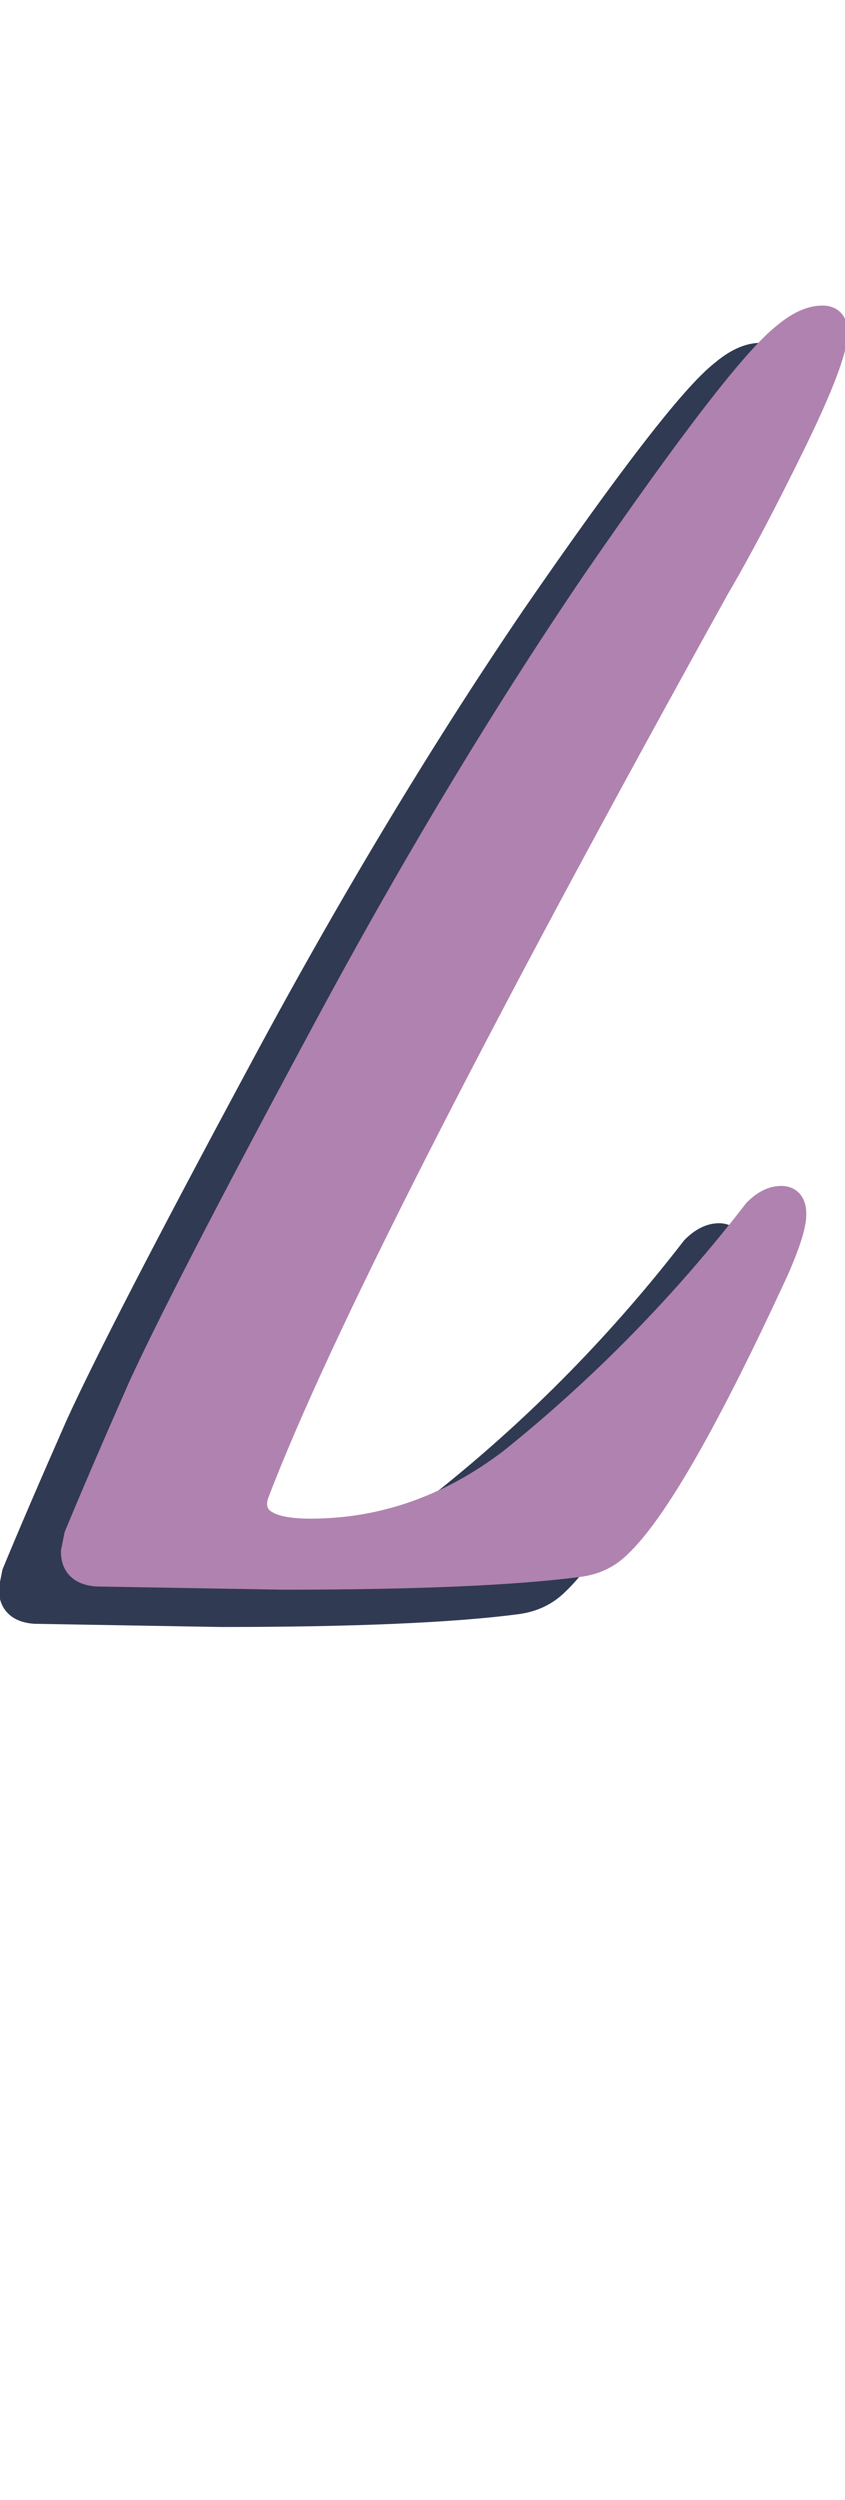 <svg width="68" height="201" viewBox="0 0 68 201" fill="none" xmlns="http://www.w3.org/2000/svg">
<path d="M44.808 127.256C43.955 128.109 42.888 128.621 41.608 128.792C36.403 129.475 28.467 129.816 17.8 129.816L2.824 129.56C1.544 129.475 0.904 128.877 0.904 127.768L1.16 126.488C2.355 123.587 4.061 119.619 6.28 114.584C8.584 109.549 13.363 100.291 20.616 86.808C27.869 73.24 35.293 60.867 42.888 49.688C50.653 38.424 55.731 31.853 58.12 29.976C59.229 29.037 60.253 28.568 61.192 28.568C61.875 28.568 62.216 28.952 62.216 29.72C62.216 31.085 61.064 34.115 58.76 38.808C56.456 43.501 54.451 47.299 52.744 50.2C32.861 86.04 20.488 110.36 15.624 123.16C15.539 123.416 15.496 123.672 15.496 123.928C15.496 125.379 16.989 126.104 19.976 126.104C25.779 126.104 31.155 124.227 36.104 120.472C43.443 114.584 50.013 107.885 55.816 100.376C56.499 99.693 57.181 99.352 57.864 99.352C58.547 99.352 58.888 99.779 58.888 100.632C58.888 101.485 58.419 102.979 57.48 105.112C51.933 117.144 47.709 124.525 44.808 127.256Z" fill="#303A52"/>
<path d="M44.808 127.256L44.123 126.528L44.112 126.538L44.101 126.549L44.808 127.256ZM41.608 128.792L41.738 129.784L41.74 129.783L41.608 128.792ZM17.8 129.816L17.783 130.816L17.791 130.816H17.8V129.816ZM2.824 129.56L2.757 130.558L2.782 130.559L2.807 130.56L2.824 129.56ZM0.904 127.768L-0.077 127.572L-0.096 127.669V127.768H0.904ZM1.16 126.488L0.235 126.107L0.198 126.197L0.179 126.292L1.16 126.488ZM6.28 114.584L5.371 114.168L5.365 114.181L6.28 114.584ZM20.616 86.808L21.497 87.282L21.498 87.279L20.616 86.808ZM42.888 49.688L42.065 49.12L42.061 49.126L42.888 49.688ZM58.12 29.976L58.738 30.762L58.752 30.751L58.766 30.739L58.12 29.976ZM52.744 50.2L51.882 49.693L51.876 49.704L51.87 49.715L52.744 50.2ZM15.624 123.16L14.689 122.805L14.682 122.824L14.675 122.844L15.624 123.16ZM36.104 120.472L36.708 121.269L36.719 121.26L36.73 121.252L36.104 120.472ZM55.816 100.376L55.109 99.669L55.064 99.714L55.025 99.765L55.816 100.376ZM57.48 105.112L58.388 105.531L58.392 105.523L58.395 105.515L57.48 105.112ZM44.101 126.549C43.414 127.236 42.554 127.657 41.476 127.801L41.74 129.783C43.222 129.586 44.495 128.983 45.515 127.963L44.101 126.549ZM41.478 127.8C36.34 128.474 28.458 128.816 17.8 128.816V130.816C28.475 130.816 36.465 130.475 41.738 129.784L41.478 127.8ZM17.817 128.816L2.841 128.56L2.807 130.56L17.783 130.816L17.817 128.816ZM2.891 128.562C2.377 128.528 2.155 128.4 2.066 128.317C2 128.255 1.904 128.124 1.904 127.768H-0.096C-0.096 128.521 0.128 129.244 0.702 129.779C1.253 130.294 1.991 130.507 2.757 130.558L2.891 128.562ZM1.885 127.964L2.141 126.684L0.179 126.292L-0.077 127.572L1.885 127.964ZM2.085 126.869C3.275 123.979 4.978 120.019 7.195 114.987L5.365 114.181C3.145 119.218 1.435 123.195 0.235 126.107L2.085 126.869ZM7.189 115C9.478 109.999 14.242 100.767 21.497 87.282L19.735 86.334C12.484 99.814 7.69 109.1 5.371 114.168L7.189 115ZM21.498 87.279C28.737 73.738 36.143 61.396 43.715 50.25L42.061 49.126C34.444 60.337 27.002 72.742 19.734 86.337L21.498 87.279ZM43.711 50.256C47.589 44.63 50.788 40.188 53.311 36.923C55.858 33.628 57.655 31.613 58.738 30.762L57.502 29.19C56.196 30.216 54.26 32.425 51.729 35.7C49.174 39.006 45.952 43.482 42.065 49.12L43.711 50.256ZM58.766 30.739C59.789 29.874 60.589 29.568 61.192 29.568V27.568C59.917 27.568 58.67 28.201 57.474 29.213L58.766 30.739ZM61.192 29.568C61.271 29.568 61.297 29.579 61.289 29.576C61.284 29.575 61.272 29.569 61.257 29.559C61.241 29.548 61.226 29.535 61.213 29.52C61.185 29.49 61.185 29.473 61.193 29.5C61.202 29.53 61.216 29.599 61.216 29.72H63.216C63.216 29.209 63.105 28.639 62.707 28.192C62.29 27.722 61.72 27.568 61.192 27.568V29.568ZM61.216 29.72C61.216 30.201 60.993 31.146 60.417 32.66C59.857 34.134 59.008 36.034 57.862 38.367L59.658 39.249C60.816 36.889 61.695 34.927 62.287 33.371C62.863 31.857 63.216 30.605 63.216 29.72H61.216ZM57.862 38.367C55.564 43.049 53.571 46.822 51.882 49.693L53.606 50.707C55.33 47.776 57.348 43.954 59.658 39.249L57.862 38.367ZM51.87 49.715C31.993 85.544 19.583 109.927 14.689 122.805L16.559 123.515C21.393 110.793 33.73 86.536 53.618 50.685L51.87 49.715ZM14.675 122.844C14.558 123.196 14.496 123.559 14.496 123.928H16.496C16.496 123.785 16.52 123.636 16.573 123.476L14.675 122.844ZM14.496 123.928C14.496 124.472 14.639 124.991 14.951 125.446C15.258 125.893 15.69 126.222 16.179 126.46C17.131 126.922 18.434 127.104 19.976 127.104V125.104C18.532 125.104 17.594 124.923 17.053 124.66C16.796 124.536 16.667 124.411 16.601 124.314C16.54 124.225 16.496 124.11 16.496 123.928H14.496ZM19.976 127.104C26.013 127.104 31.598 125.145 36.708 121.269L35.5 119.675C30.711 123.308 25.545 125.104 19.976 125.104V127.104ZM36.73 121.252C44.131 115.314 50.757 108.559 56.607 100.987L55.025 99.765C49.27 107.212 42.755 113.854 35.478 119.692L36.73 121.252ZM56.523 101.083C57.097 100.509 57.54 100.352 57.864 100.352V98.352C56.823 98.352 55.901 98.877 55.109 99.669L56.523 101.083ZM57.864 100.352C57.932 100.352 57.946 100.363 57.927 100.355C57.903 100.345 57.872 100.323 57.851 100.297C57.834 100.275 57.843 100.276 57.858 100.33C57.873 100.386 57.888 100.482 57.888 100.632H59.888C59.888 100.098 59.786 99.513 59.413 99.047C59.006 98.539 58.426 98.352 57.864 98.352V100.352ZM57.888 100.632C57.888 100.905 57.807 101.376 57.582 102.092C57.362 102.791 57.026 103.662 56.565 104.709L58.395 105.515C58.873 104.429 59.24 103.486 59.49 102.692C59.734 101.915 59.888 101.212 59.888 100.632H57.888ZM56.572 104.693C53.805 110.696 51.376 115.52 49.284 119.175C47.179 122.855 45.458 125.271 44.123 126.528L45.493 127.984C47.059 126.51 48.901 123.871 51.02 120.169C53.152 116.443 55.608 111.56 58.388 105.531L56.572 104.693Z" fill="#303A52"/>
<path d="M49.808 124.256C48.955 125.109 47.888 125.621 46.608 125.792C41.403 126.475 33.467 126.816 22.8 126.816L7.824 126.56C6.544 126.475 5.904 125.877 5.904 124.768L6.16 123.488C7.355 120.587 9.061 116.619 11.28 111.584C13.584 106.549 18.363 97.291 25.616 83.808C32.869 70.24 40.293 57.867 47.888 46.688C55.653 35.424 60.731 28.853 63.12 26.976C64.229 26.037 65.253 25.568 66.192 25.568C66.875 25.568 67.216 25.952 67.216 26.72C67.216 28.085 66.064 31.115 63.76 35.808C61.456 40.501 59.451 44.299 57.744 47.2C37.861 83.04 25.488 107.36 20.624 120.16C20.539 120.416 20.496 120.672 20.496 120.928C20.496 122.379 21.989 123.104 24.976 123.104C30.779 123.104 36.155 121.227 41.104 117.472C48.443 111.584 55.013 104.885 60.816 97.376C61.499 96.693 62.181 96.352 62.864 96.352C63.547 96.352 63.888 96.779 63.888 97.632C63.888 98.485 63.419 99.979 62.48 102.112C56.933 114.144 52.709 121.525 49.808 124.256Z" fill="#B082B0"/>
<path d="M49.808 124.256L49.123 123.528L49.112 123.538L49.101 123.549L49.808 124.256ZM46.608 125.792L46.738 126.784L46.74 126.783L46.608 125.792ZM22.8 126.816L22.783 127.816L22.791 127.816H22.8V126.816ZM7.824 126.56L7.757 127.558L7.782 127.559L7.807 127.56L7.824 126.56ZM5.904 124.768L4.923 124.572L4.904 124.669V124.768H5.904ZM6.16 123.488L5.235 123.107L5.198 123.197L5.179 123.292L6.16 123.488ZM11.28 111.584L10.371 111.168L10.365 111.181L11.28 111.584ZM25.616 83.808L26.497 84.282L26.498 84.279L25.616 83.808ZM47.888 46.688L47.065 46.12L47.061 46.126L47.888 46.688ZM63.12 26.976L63.738 27.762L63.752 27.751L63.766 27.739L63.12 26.976ZM57.744 47.2L56.882 46.693L56.876 46.704L56.87 46.715L57.744 47.2ZM20.624 120.16L19.689 119.805L19.682 119.824L19.675 119.844L20.624 120.16ZM41.104 117.472L41.708 118.269L41.719 118.26L41.73 118.252L41.104 117.472ZM60.816 97.376L60.109 96.669L60.064 96.714L60.025 96.765L60.816 97.376ZM62.48 102.112L63.388 102.531L63.392 102.523L63.395 102.515L62.48 102.112ZM49.101 123.549C48.414 124.236 47.554 124.657 46.476 124.801L46.74 126.783C48.222 126.586 49.495 125.983 50.515 124.963L49.101 123.549ZM46.478 124.8C41.34 125.474 33.458 125.816 22.8 125.816V127.816C33.475 127.816 41.465 127.475 46.738 126.784L46.478 124.8ZM22.817 125.816L7.841 125.56L7.807 127.56L22.783 127.816L22.817 125.816ZM7.891 125.562C7.377 125.528 7.155 125.4 7.066 125.317C7 125.255 6.904 125.124 6.904 124.768H4.904C4.904 125.521 5.128 126.244 5.702 126.779C6.253 127.294 6.991 127.507 7.757 127.558L7.891 125.562ZM6.885 124.964L7.141 123.684L5.179 123.292L4.923 124.572L6.885 124.964ZM7.085 123.869C8.275 120.979 9.978 117.019 12.195 111.987L10.365 111.181C8.145 116.218 6.435 120.195 5.235 123.107L7.085 123.869ZM12.189 112C14.478 106.999 19.242 97.767 26.497 84.282L24.735 83.334C17.484 96.814 12.69 106.1 10.371 111.168L12.189 112ZM26.498 84.279C33.737 70.738 41.143 58.396 48.715 47.25L47.061 46.126C39.444 57.337 32.002 69.742 24.734 83.337L26.498 84.279ZM48.711 47.256C52.589 41.63 55.788 37.188 58.311 33.923C60.858 30.628 62.655 28.613 63.738 27.762L62.502 26.19C61.196 27.216 59.26 29.425 56.729 32.7C54.174 36.006 50.952 40.482 47.065 46.12L48.711 47.256ZM63.766 27.739C64.789 26.874 65.589 26.568 66.192 26.568V24.568C64.917 24.568 63.67 25.201 62.474 26.213L63.766 27.739ZM66.192 26.568C66.271 26.568 66.297 26.579 66.289 26.576C66.284 26.575 66.272 26.569 66.257 26.559C66.241 26.548 66.226 26.535 66.213 26.52C66.185 26.49 66.185 26.473 66.193 26.5C66.202 26.53 66.216 26.599 66.216 26.72H68.216C68.216 26.209 68.105 25.639 67.707 25.192C67.29 24.722 66.72 24.568 66.192 24.568V26.568ZM66.216 26.72C66.216 27.201 65.993 28.146 65.417 29.66C64.857 31.134 64.008 33.034 62.862 35.367L64.658 36.249C65.816 33.889 66.695 31.927 67.287 30.371C67.863 28.857 68.216 27.605 68.216 26.72H66.216ZM62.862 35.367C60.564 40.049 58.571 43.822 56.882 46.693L58.606 47.707C60.33 44.776 62.348 40.954 64.658 36.249L62.862 35.367ZM56.87 46.715C36.993 82.544 24.583 106.927 19.689 119.805L21.559 120.515C26.393 107.793 38.73 83.536 58.618 47.685L56.87 46.715ZM19.675 119.844C19.558 120.196 19.496 120.559 19.496 120.928H21.496C21.496 120.785 21.52 120.636 21.573 120.476L19.675 119.844ZM19.496 120.928C19.496 121.472 19.639 121.991 19.951 122.446C20.259 122.893 20.689 123.222 21.179 123.46C22.131 123.922 23.434 124.104 24.976 124.104V122.104C23.532 122.104 22.594 121.923 22.053 121.66C21.796 121.536 21.667 121.411 21.601 121.314C21.54 121.225 21.496 121.11 21.496 120.928H19.496ZM24.976 124.104C31.013 124.104 36.598 122.145 41.708 118.269L40.5 116.675C35.711 120.308 30.545 122.104 24.976 122.104V124.104ZM41.73 118.252C49.131 112.314 55.757 105.559 61.607 97.987L60.025 96.765C54.27 104.212 47.755 110.854 40.478 116.692L41.73 118.252ZM61.523 98.083C62.097 97.509 62.54 97.352 62.864 97.352V95.352C61.823 95.352 60.901 95.877 60.109 96.669L61.523 98.083ZM62.864 97.352C62.932 97.352 62.946 97.363 62.927 97.355C62.903 97.345 62.872 97.323 62.851 97.297C62.834 97.275 62.843 97.276 62.858 97.33C62.873 97.385 62.888 97.482 62.888 97.632H64.888C64.888 97.099 64.786 96.513 64.413 96.047C64.006 95.539 63.426 95.352 62.864 95.352V97.352ZM62.888 97.632C62.888 97.905 62.807 98.376 62.582 99.092C62.362 99.791 62.026 100.662 61.565 101.709L63.395 102.515C63.873 101.429 64.24 100.486 64.49 99.692C64.734 98.915 64.888 98.212 64.888 97.632H62.888ZM61.572 101.693C58.805 107.696 56.376 112.52 54.284 116.175C52.179 119.855 50.458 122.271 49.123 123.528L50.493 124.984C52.059 123.51 53.901 120.871 56.02 117.169C58.152 113.443 60.608 108.56 63.388 102.531L61.572 101.693Z" fill="#B082B0"/>
</svg>

